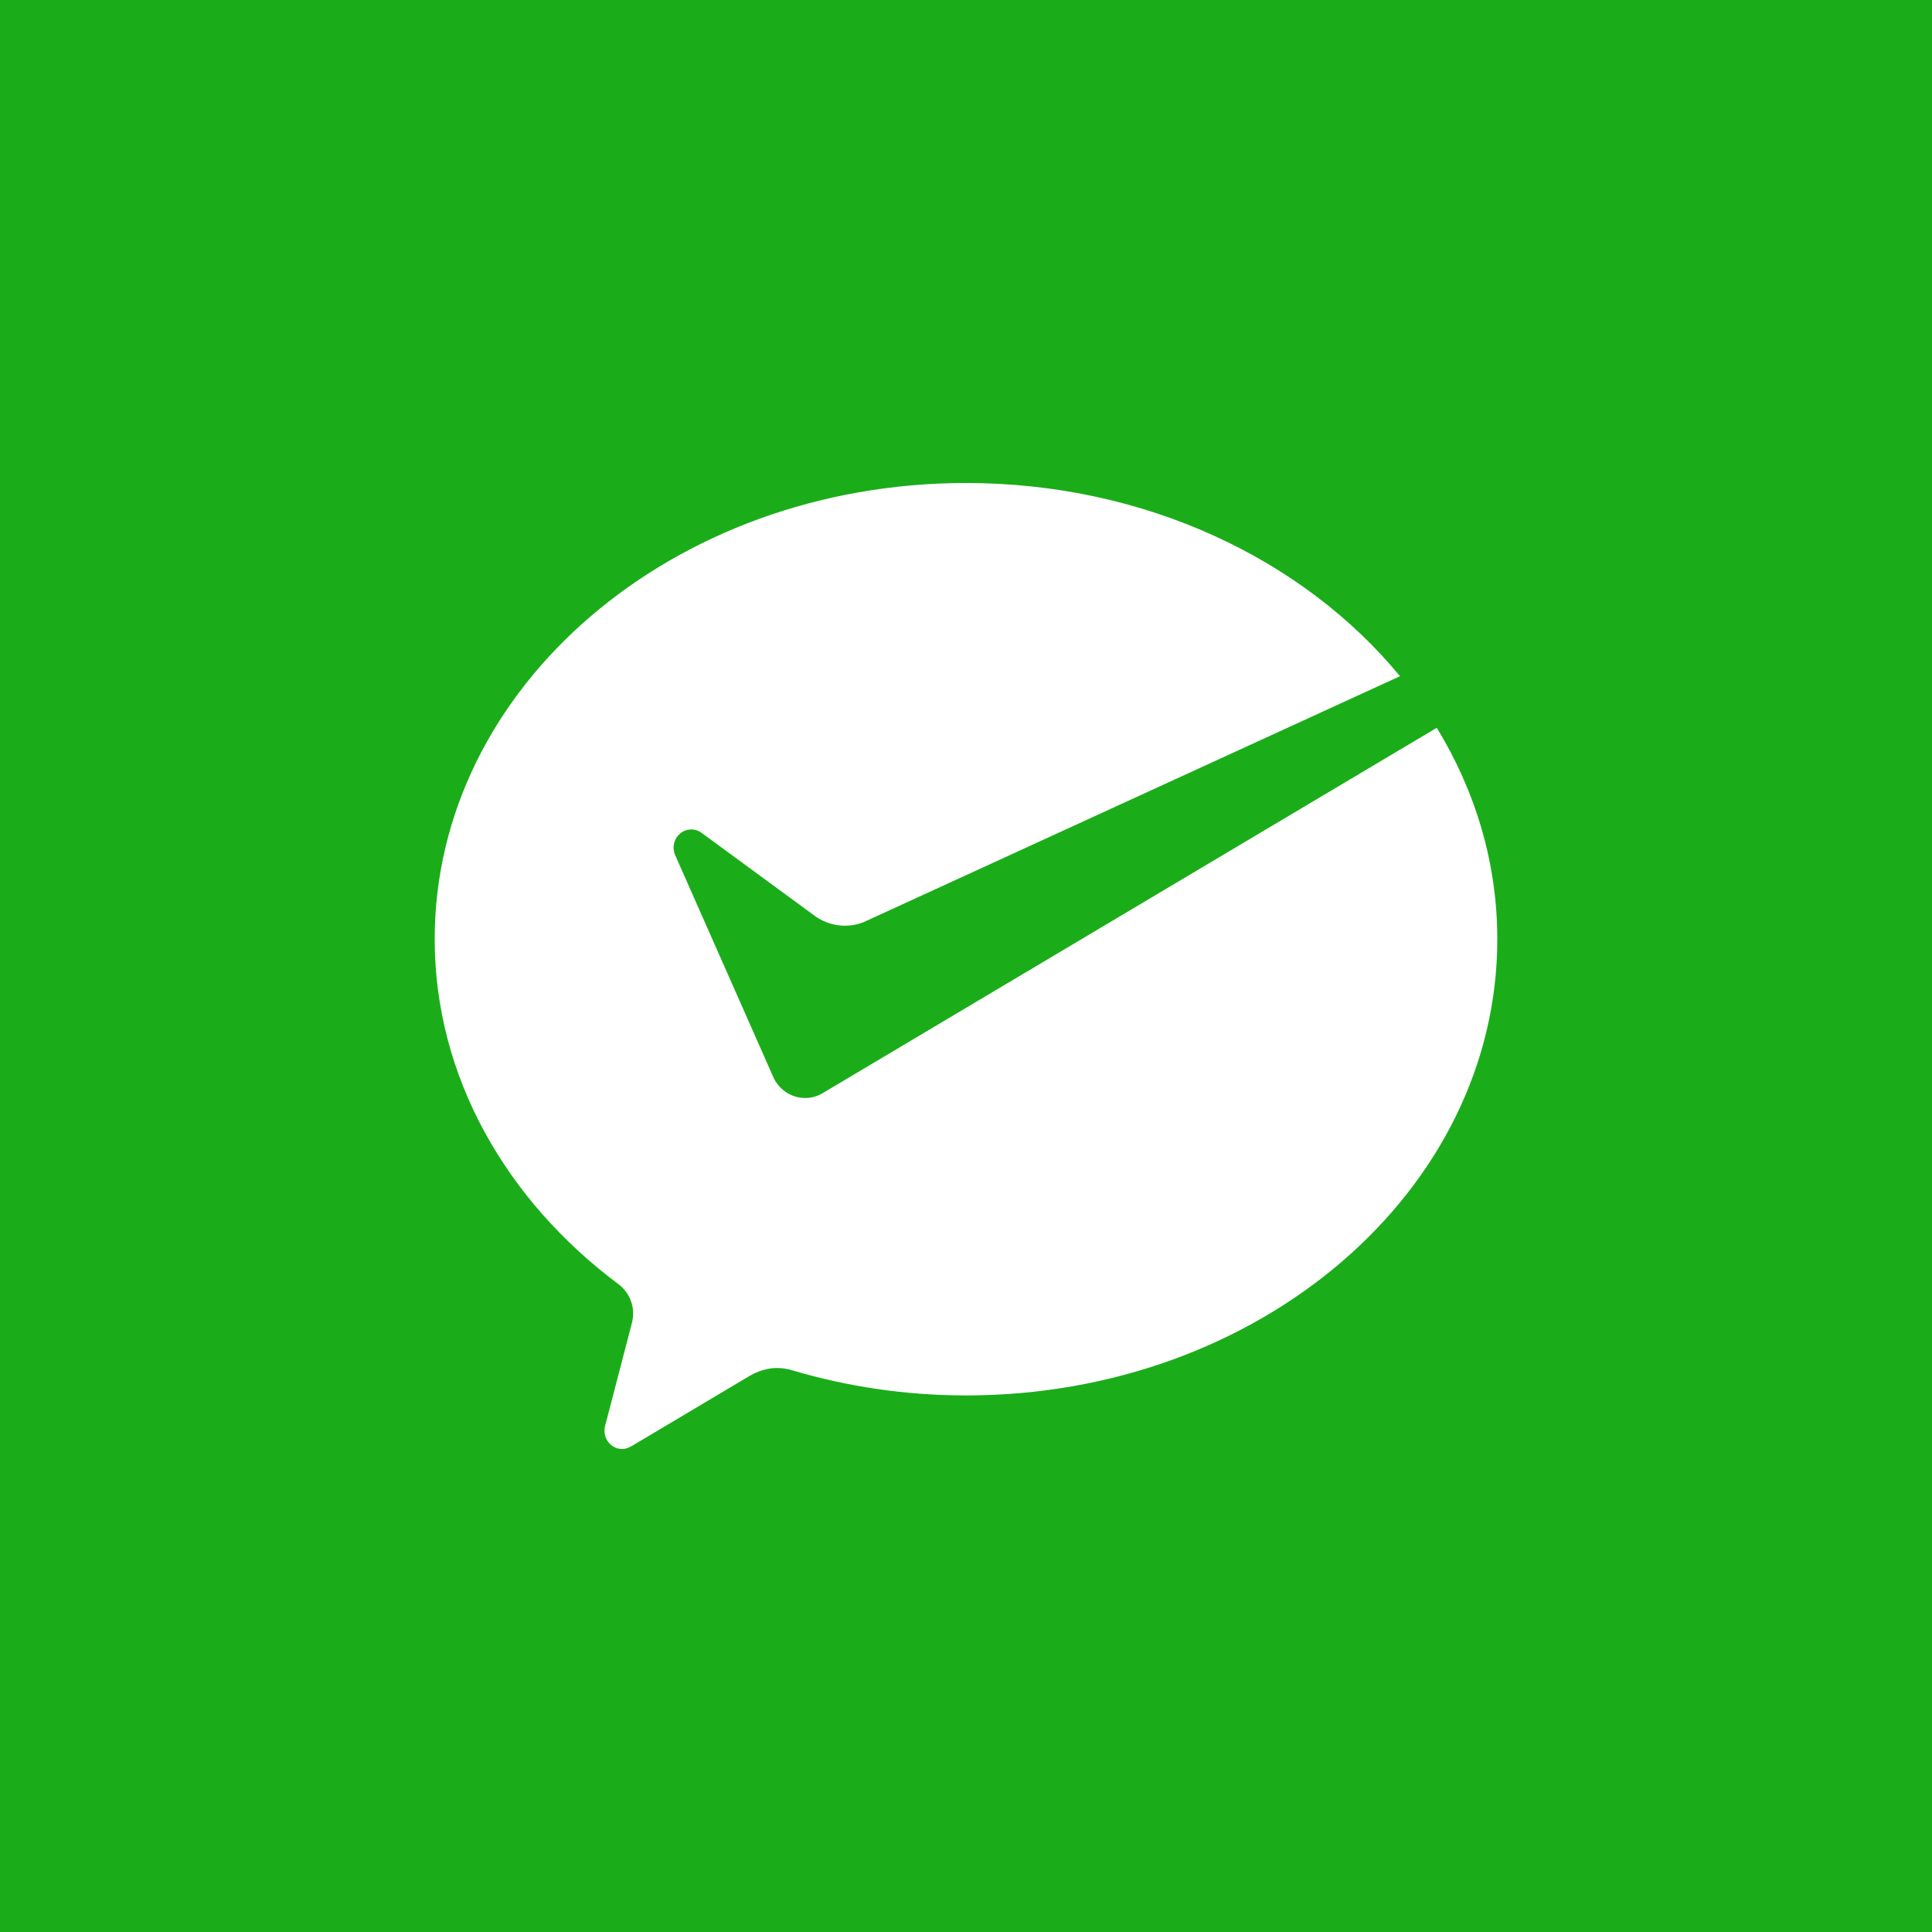 <svg width="40" height="40" viewBox="0 0 40 40" fill="none" xmlns="http://www.w3.org/2000/svg">
<rect width="40" height="40" fill="#1AAD19"/>
<path fill-rule="evenodd" clip-rule="evenodd" d="M17.001 22.651C16.902 22.703 16.79 22.733 16.671 22.733C16.396 22.733 16.157 22.576 16.032 22.346L15.983 22.238L13.981 17.71C13.959 17.66 13.946 17.605 13.946 17.551C13.946 17.342 14.11 17.173 14.313 17.173C14.395 17.173 14.471 17.201 14.532 17.248L16.895 18.981C17.068 19.098 17.274 19.166 17.496 19.166C17.628 19.166 17.755 19.141 17.872 19.096L28.985 14C26.993 11.581 23.713 10 20 10C13.925 10 9 14.229 9 19.445C9 22.291 10.482 24.853 12.801 26.585C12.987 26.722 13.109 26.946 13.109 27.2C13.109 27.284 13.091 27.361 13.07 27.441C12.885 28.153 12.588 29.293 12.574 29.346C12.552 29.436 12.515 29.529 12.515 29.622C12.515 29.831 12.679 30 12.882 30C12.961 30 13.027 29.97 13.094 29.93L15.502 28.497C15.683 28.39 15.875 28.323 16.086 28.323C16.199 28.323 16.307 28.341 16.41 28.373C17.533 28.706 18.745 28.891 20 28.891C26.075 28.891 31 24.662 31 19.445C31 17.865 30.546 16.377 29.747 15.068L17.082 22.603L17.001 22.651Z" fill="white"/>
</svg>
